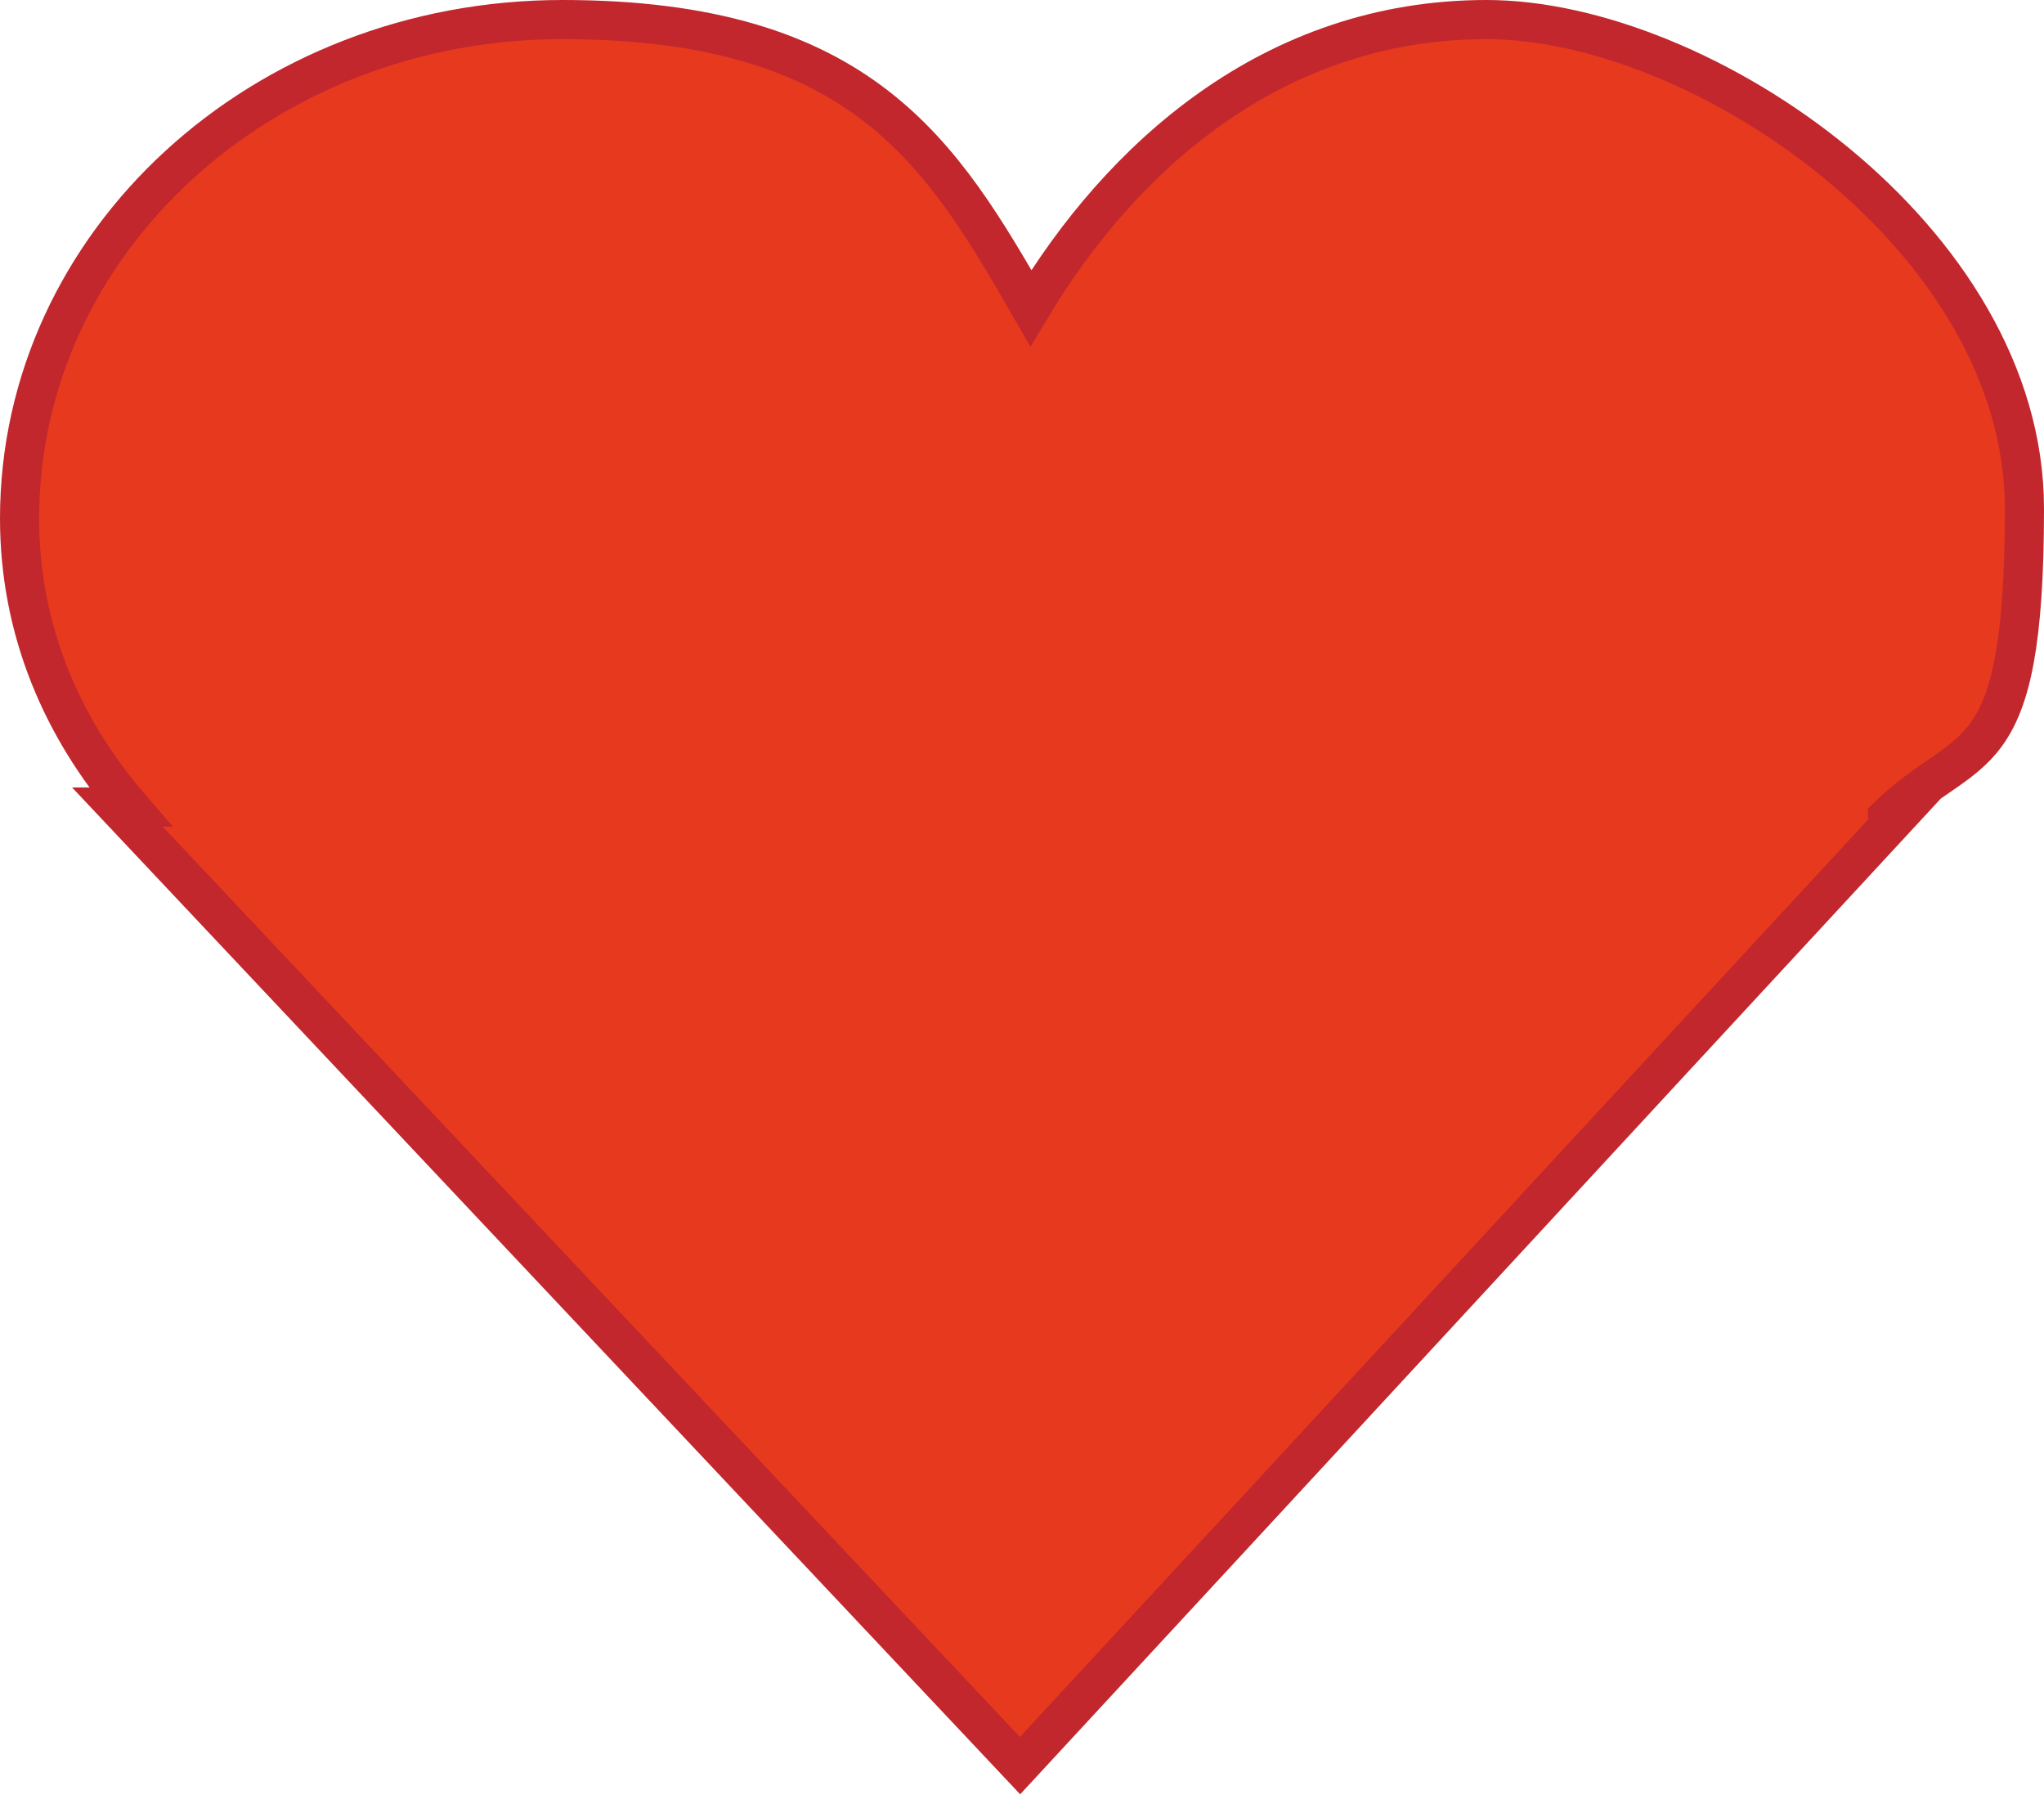 <?xml version="1.0" encoding="UTF-8"?><svg id="Lager_1" xmlns="http://www.w3.org/2000/svg" viewBox="0 0 209 183.5"><path d="M193,83.5c.3,0,.7,0,1,0-29.9,32.3-59.8,64.7-89.7,97-30.8-32.7-61.5-65.3-92.3-98,.4,0,.9,0,1.3,0-6.9-8-11.3-18-11.3-29.5C2,24.8,26.8,2,57.5,2s38.8,13.7,47.9,29.5c9.1-15.2,24.6-29.5,46.6-29.5s55,22.4,55,50-5.7,23.4-14,31.5Z" style="fill:#e7391e; stroke:#c1272d; stroke-miterlimit:10; stroke-width:4px;"/></svg>